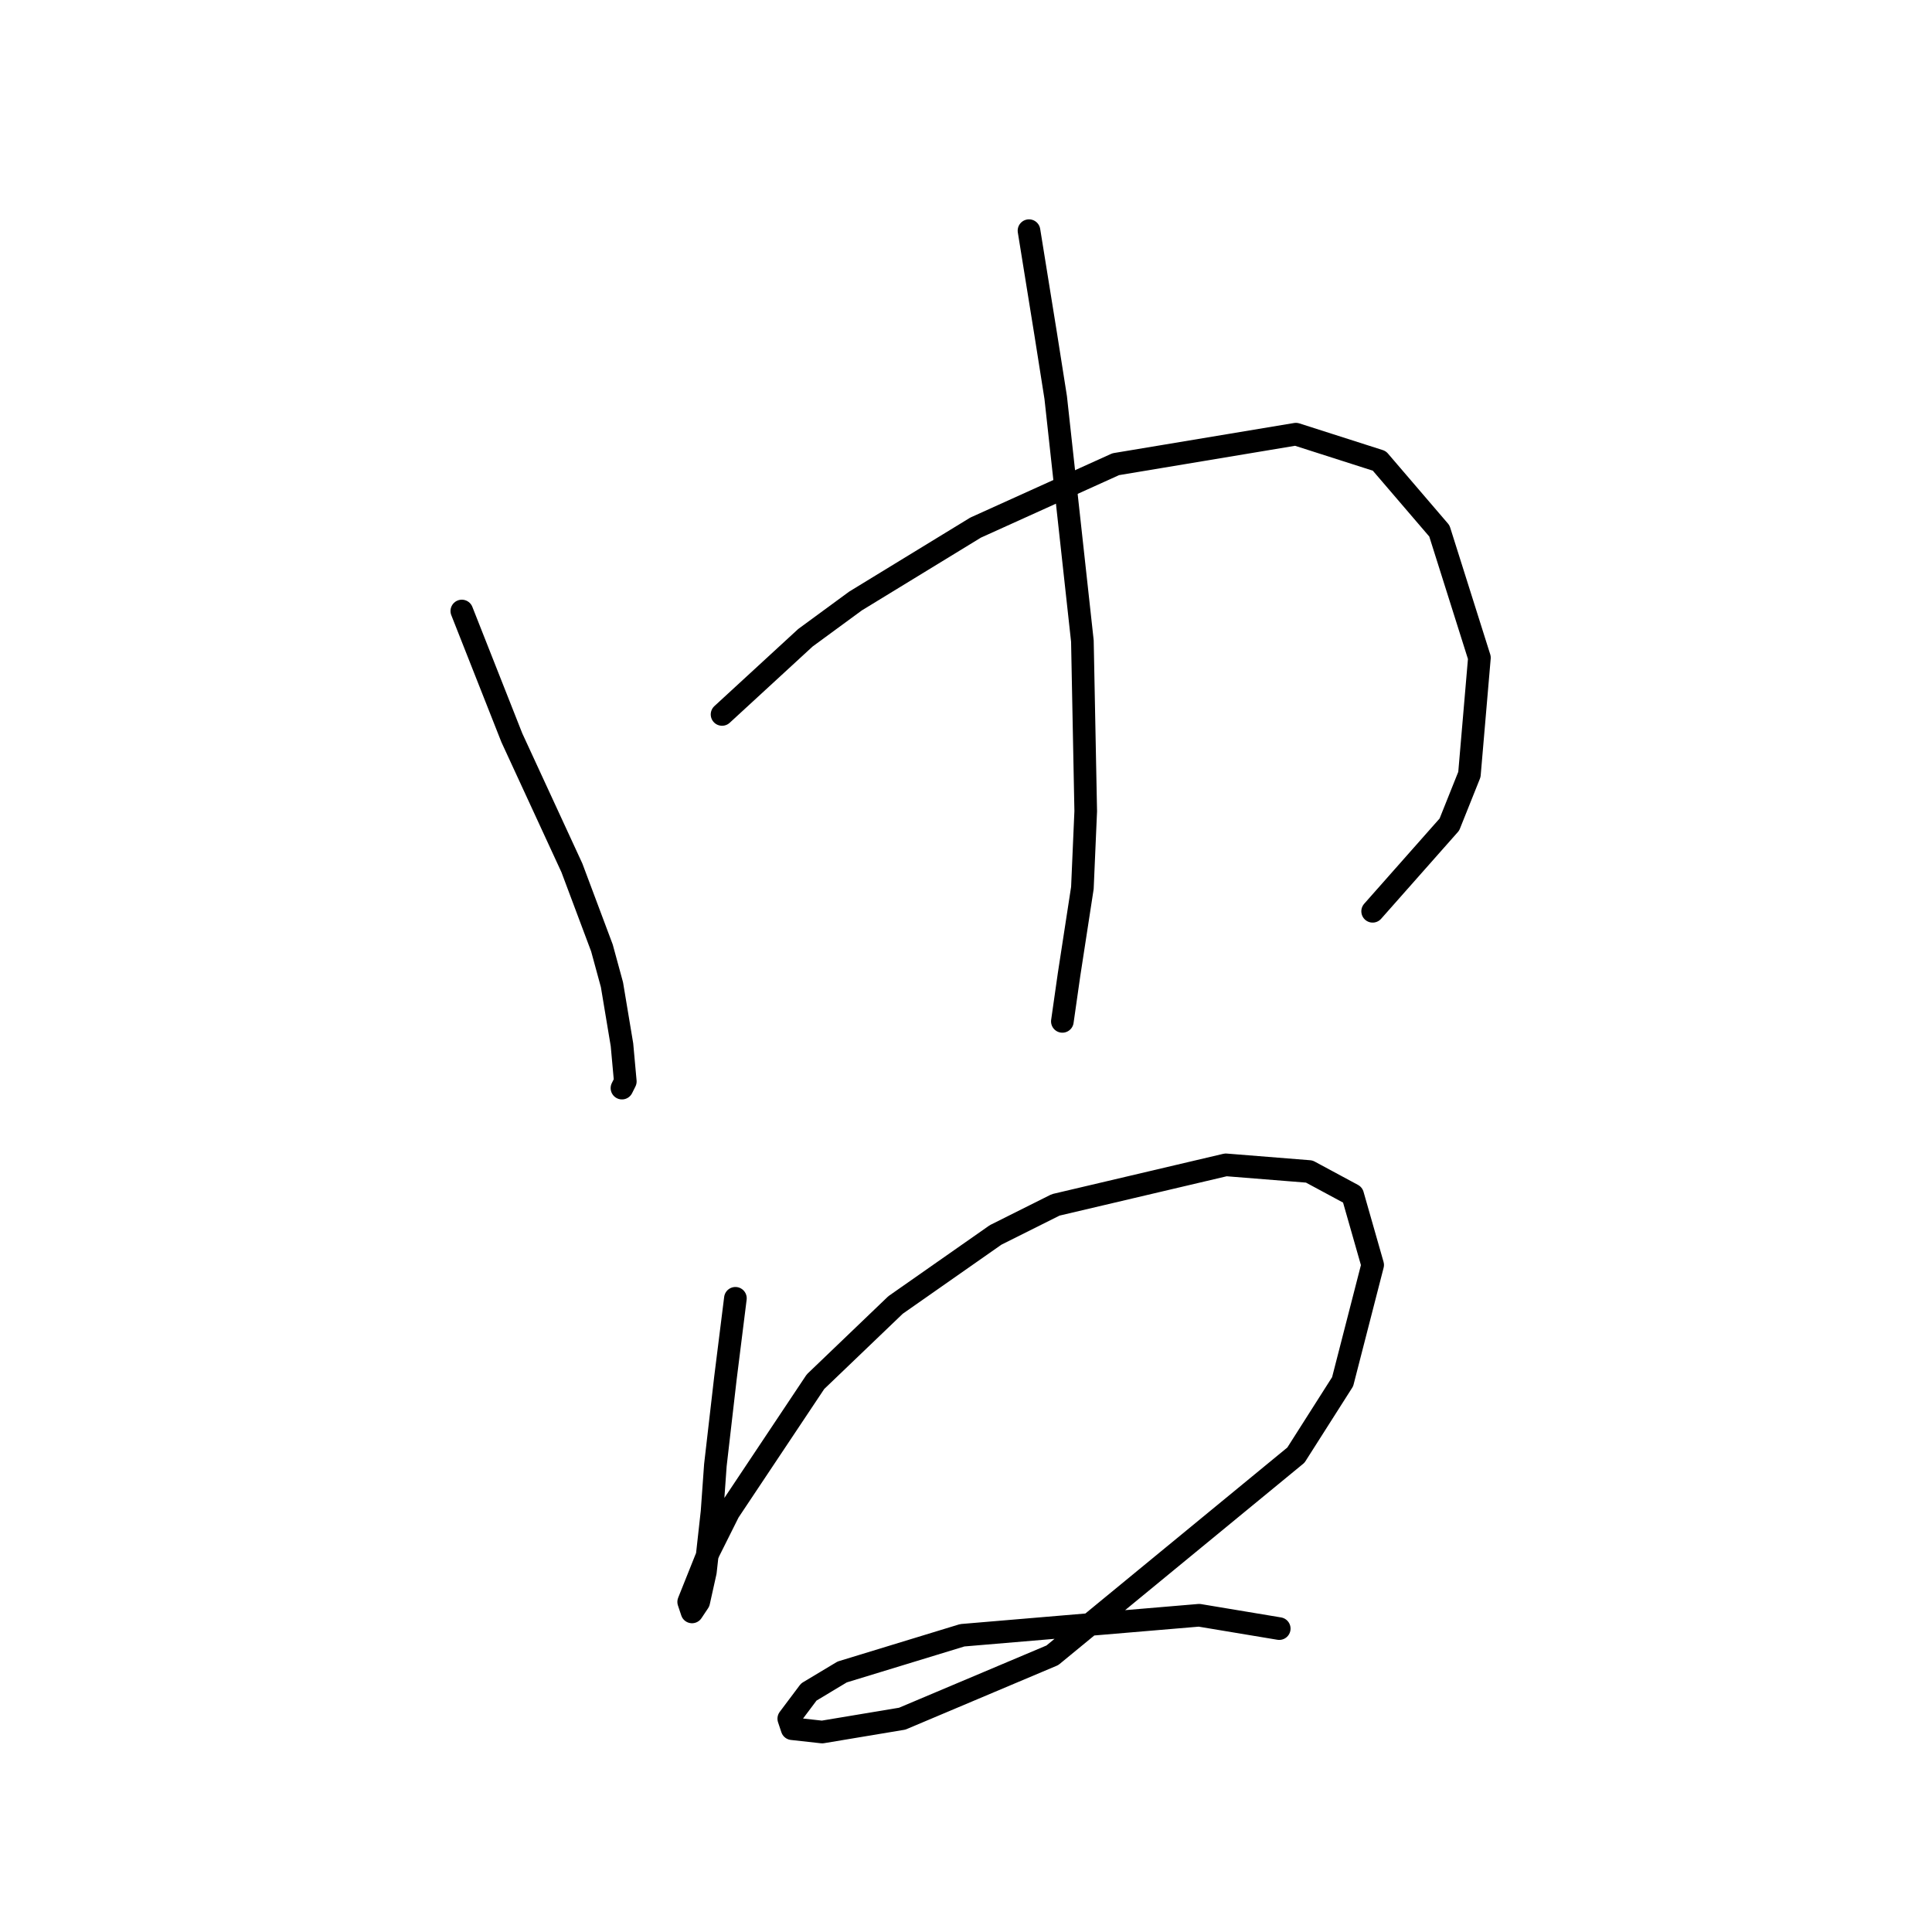 <?xml version="1.0" standalone="no"?>
    <svg width="256" height="256" xmlns="http://www.w3.org/2000/svg" version="1.1">
    <polyline stroke="black" stroke-width="3" stroke-linecap="round" fill="transparent" stroke-linejoin="round" points="61.194 80.962 67.825 97.761 70.477 103.508 75.782 115.002 79.761 125.613 81.087 130.476 82.414 138.433 82.856 143.296 82.414 144.18 82.414 144.18 " />
        <polyline stroke="black" stroke-width="3" stroke-linecap="round" fill="transparent" stroke-linejoin="round" points="95.676 94.667 106.728 84.499 113.36 79.636 129.275 69.91 147.842 61.51 171.715 57.531 182.767 61.068 190.725 70.352 196.03 87.151 194.704 102.624 192.051 109.255 181.883 120.75 181.883 120.75 " />
        <polyline stroke="black" stroke-width="3" stroke-linecap="round" fill="transparent" stroke-linejoin="round" points="136.348 30.564 138.559 44.269 139.885 52.668 143.422 84.941 143.864 107.487 143.422 117.655 141.653 129.149 140.769 135.338 140.769 135.338 " />
        <polyline stroke="black" stroke-width="3" stroke-linecap="round" fill="transparent" stroke-linejoin="round" points="97.445 172.032 96.118 182.642 94.792 194.136 94.35 200.325 93.466 208.283 92.582 212.261 91.697 213.588 91.255 212.261 93.908 205.63 96.56 200.325 108.055 183.084 118.665 172.916 131.927 163.632 139.885 159.653 162.431 154.348 173.483 155.232 179.231 158.327 181.883 167.611 177.904 183.084 171.715 192.81 139.443 219.335 119.549 227.734 108.939 229.503 104.96 229.061 104.518 227.734 107.171 224.198 111.591 221.545 127.506 216.682 158.895 214.03 169.505 215.798 169.505 215.798 " />
        </svg>